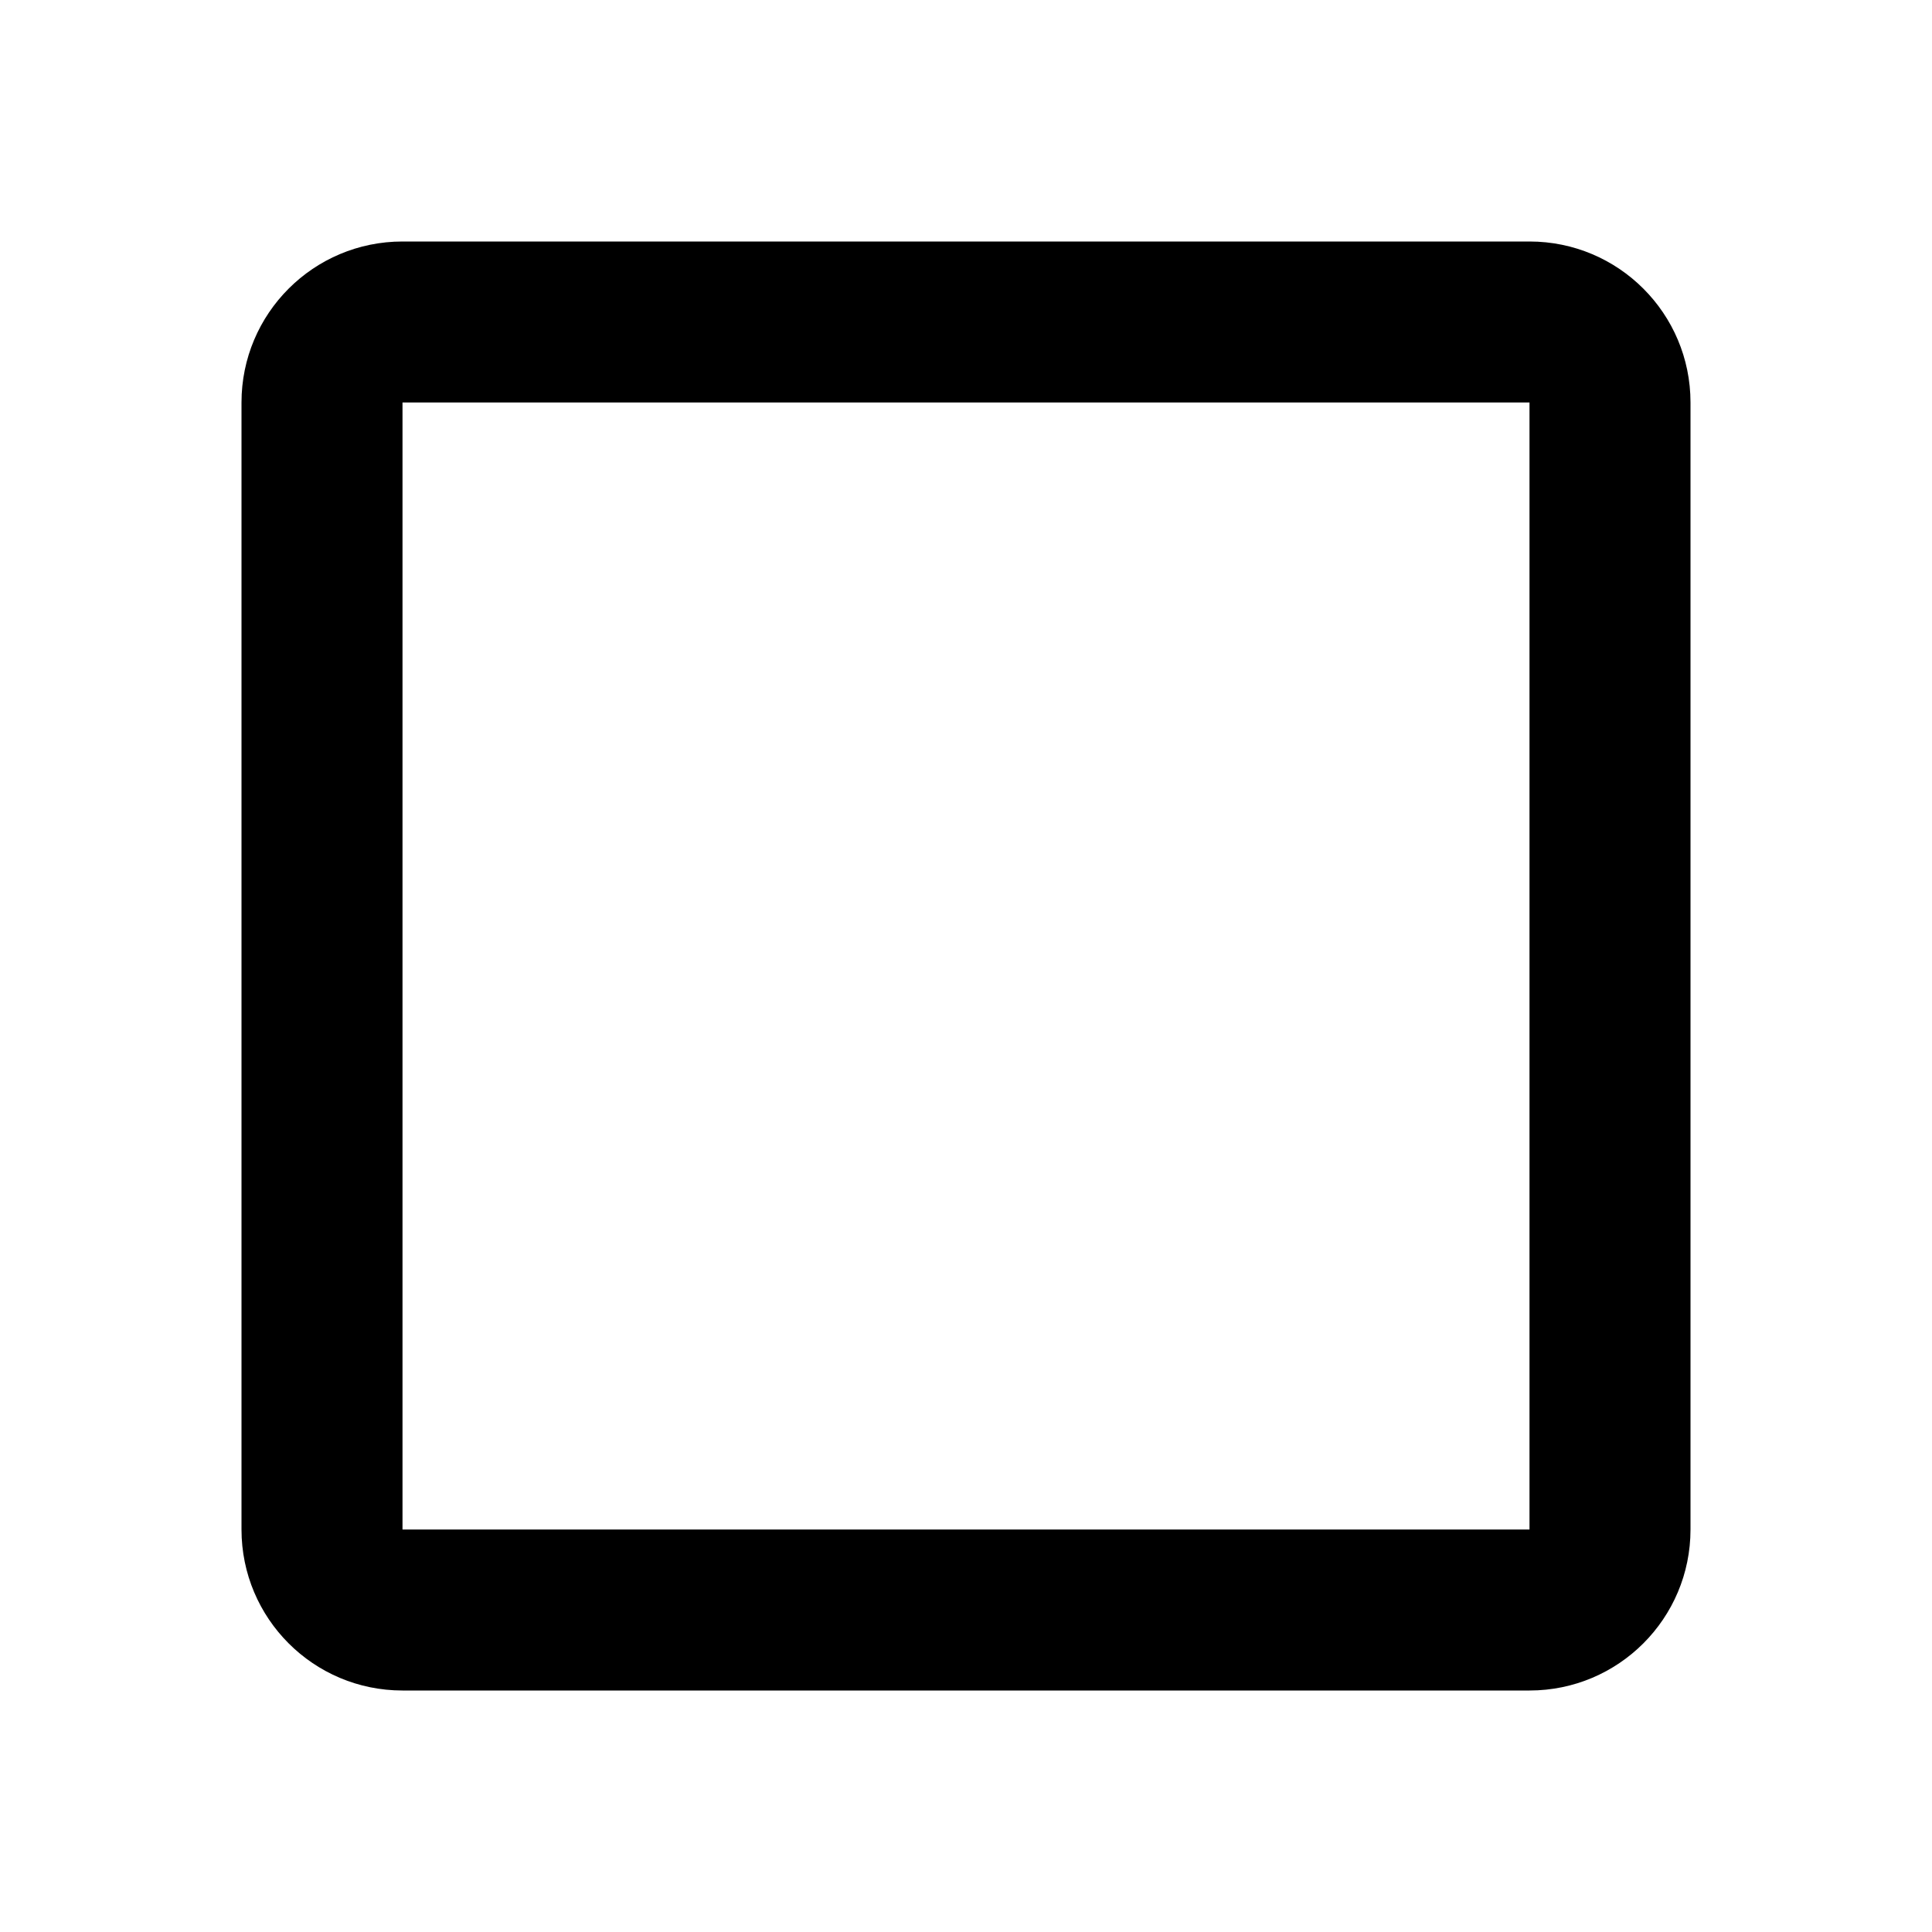<svg xmlns="http://www.w3.org/2000/svg" width="24" height="24" viewBox="0 0 24 24">
  <path d="M19,3 L5,3 C3.895,3 3,3.895 3,5 L3,19 C3,20.105 3.895,21 5,21 L19,21 C20.105,21 21,20.105 21,19 L21,5 C21,3.895 20.105,3 19,3 Z M5,5 L19,5 L19,19 L5,19 L5,5 Z"/>
</svg>
